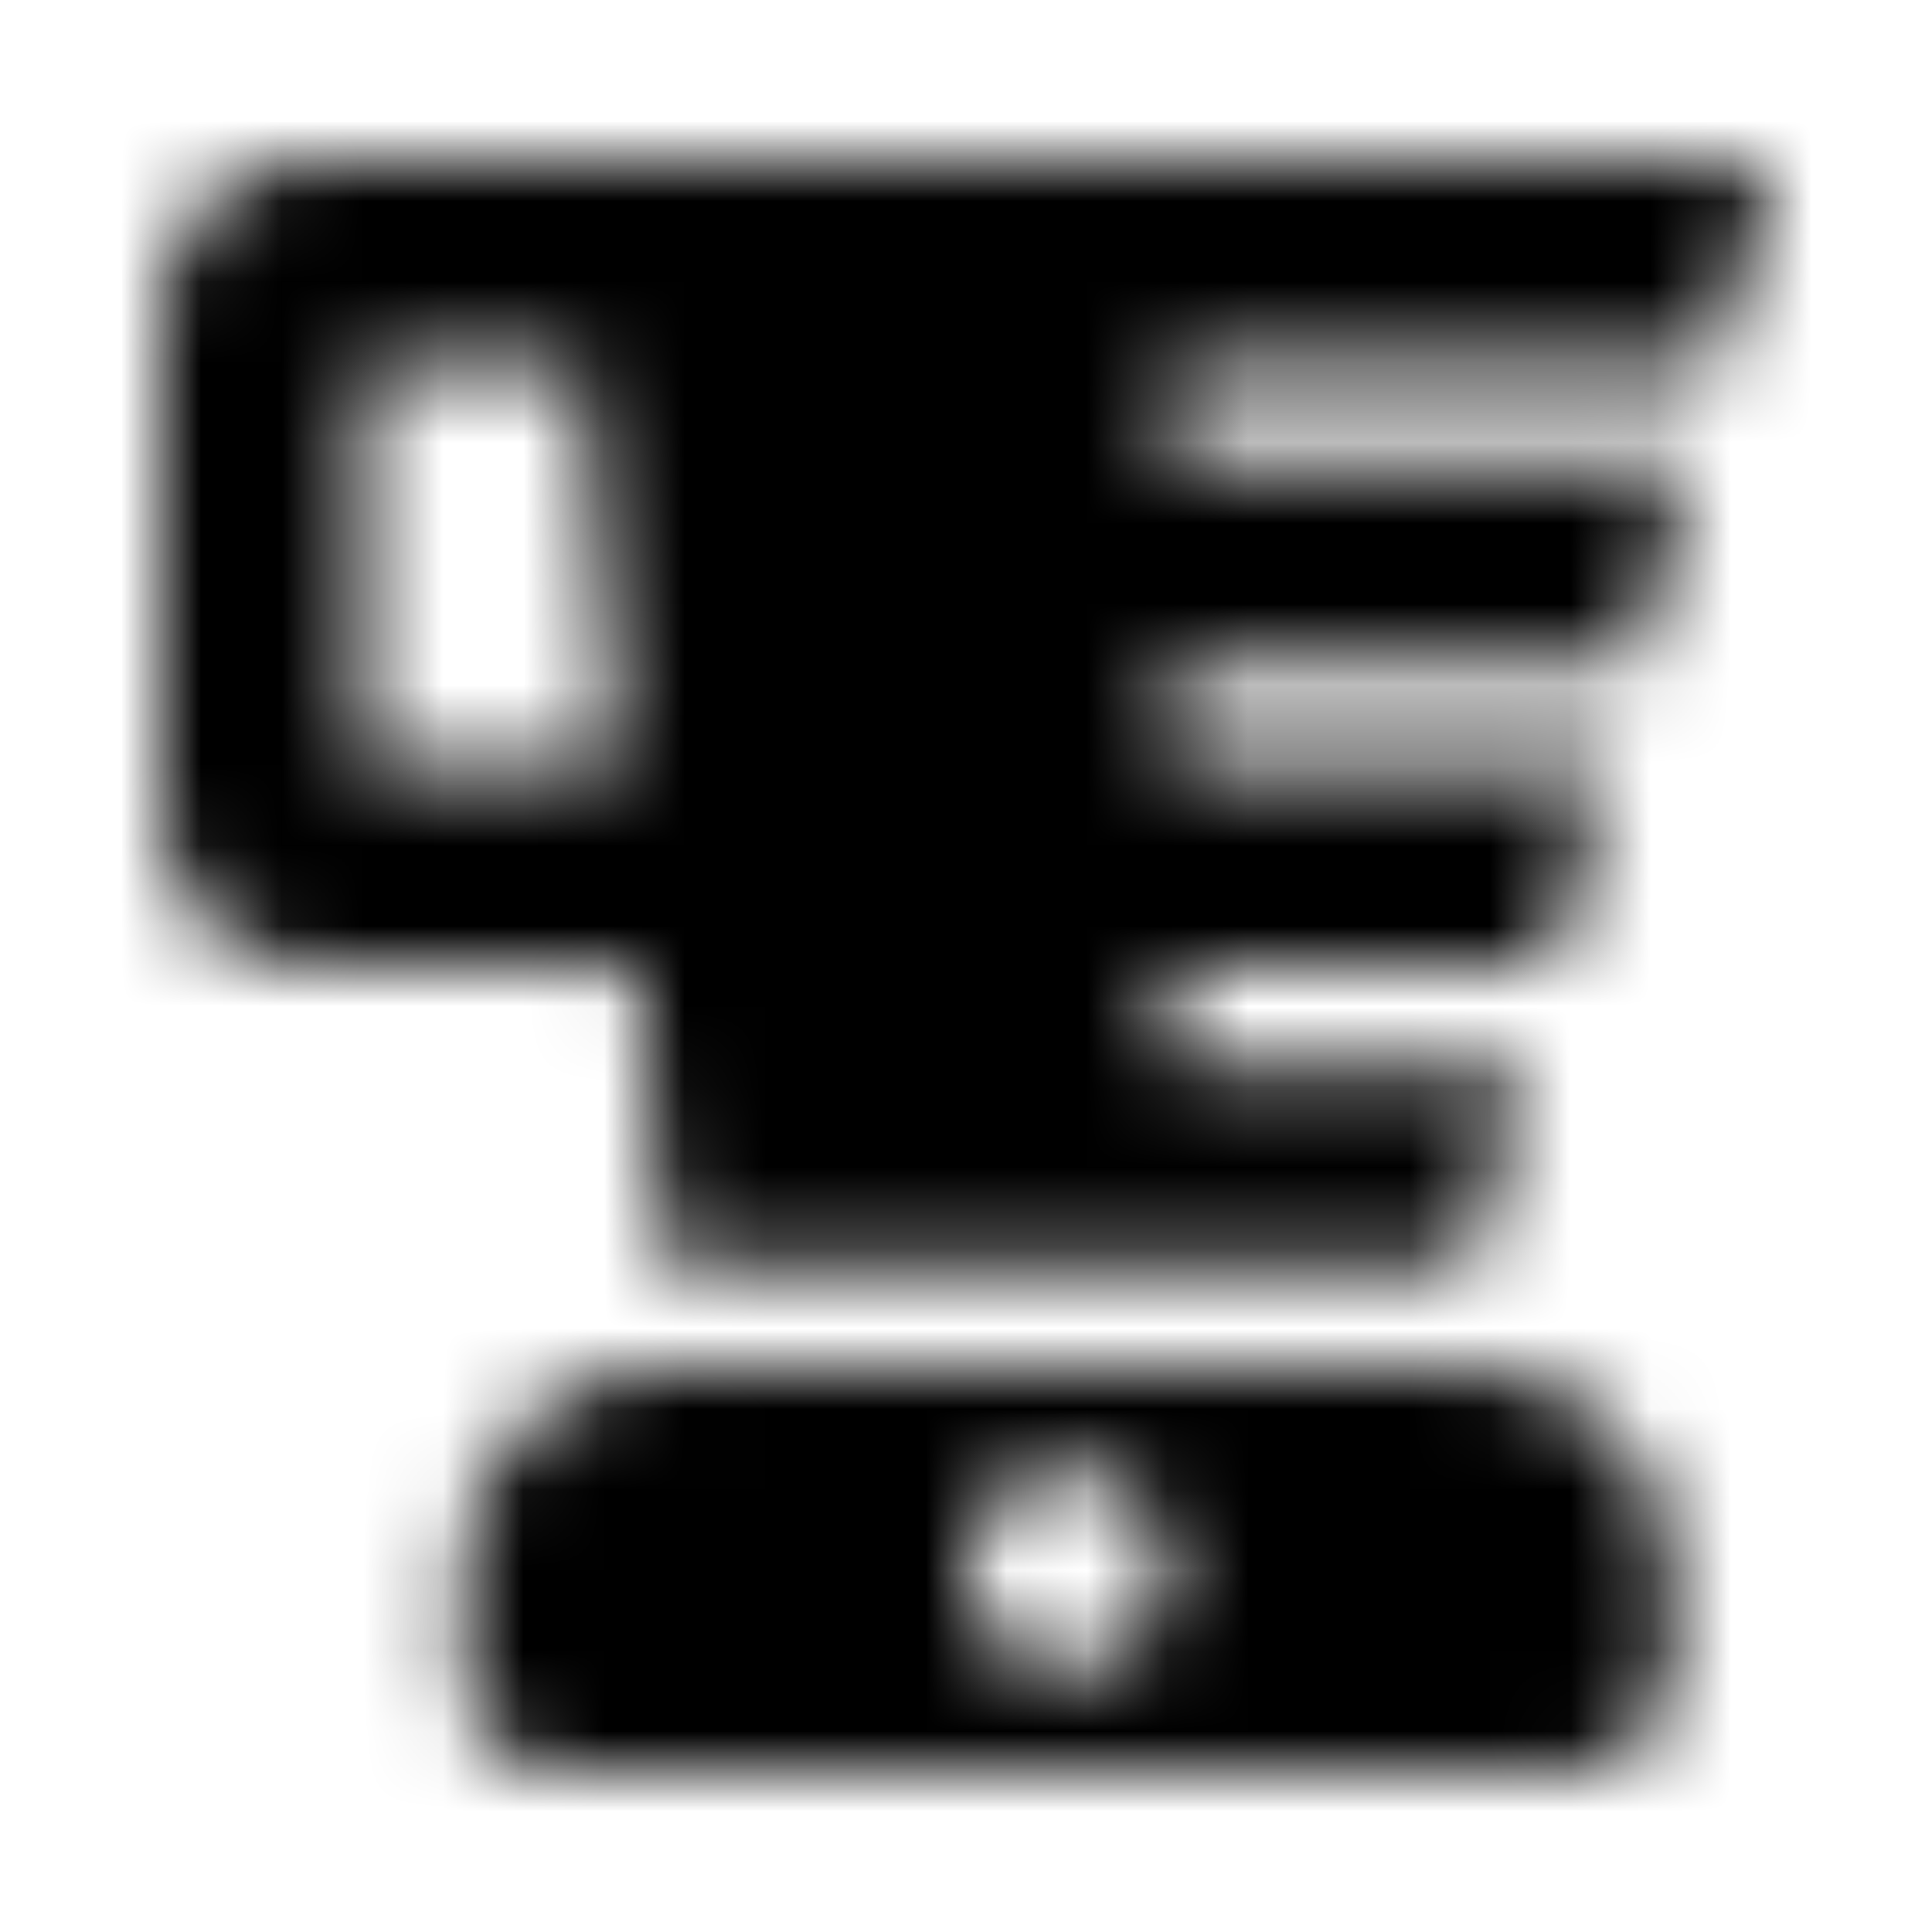 <?xml version="1.0" encoding="UTF-8"?>
<svg width="24px" height="24px" viewBox="0 0 24 24" version="1.1" xmlns="http://www.w3.org/2000/svg" xmlns:xlink="http://www.w3.org/1999/xlink">
    <!-- Generator: Sketch 52.5 (67469) - http://www.bohemiancoding.com/sketch -->
    <title>blender</title>
    <desc>Created with Sketch.</desc>
    <defs>
        <path d="M18.25,17 L8.25,17 C6.869,17 5.75,18.119 5.75,19.5 L5.75,20.75 C5.75,21.44 6.31,22 7,22 L19.5,22 C20.19,22 20.75,21.44 20.75,20.75 L20.75,19.5 C20.75,18.119 19.631,17 18.25,17 Z M13.25,20.75 C12.56,20.75 12,20.19 12,19.5 C12,18.81 12.56,18.25 13.25,18.25 C13.94,18.25 14.5,18.81 14.5,19.5 C14.5,20.19 13.94,20.75 13.25,20.75 Z M14.812,4.5 L21.318,4.5 L22,2 L3.875,2 C2.839,2 2,2.839 2,3.875 L2,10.125 C2,11.161 2.839,12 3.875,12 L7.909,12 L8.25,15.75 L18.25,15.75 L18.932,13.25 L14.812,13.25 C14.64,13.25 14.5,13.11 14.5,12.938 L14.5,12.312 C14.5,12.14 14.64,12 14.812,12 L19.273,12 L19.955,9.5 L14.812,9.5 C14.64,9.5 14.5,9.36 14.5,9.187 L14.5,8.562 C14.5,8.39 14.64,8.25 14.812,8.25 L20.295,8.25 L20.977,5.75 L14.812,5.75 C14.64,5.75 14.5,5.61 14.5,5.437 L14.5,4.812 C14.5,4.64 14.64,4.5 14.812,4.5 Z M4.5,9.5 L4.5,4.5 L7.227,4.5 L7.682,9.5 L4.5,9.5 Z" id="path-1"></path>
    </defs>
    <g id="blender" stroke="none" stroke-width="1" fill="none" fill-rule="evenodd">
        <mask id="mask-2" fill="white">
            <use xlink:href="#path-1"></use>
        </mask>
        <g fill-rule="nonzero"></g>
        <g id="🎨-color" mask="url(#mask-2)" fill="#000000">
            <rect id="🎨-Color" x="0" y="0" width="24" height="24"></rect>
        </g>
    </g>
</svg>